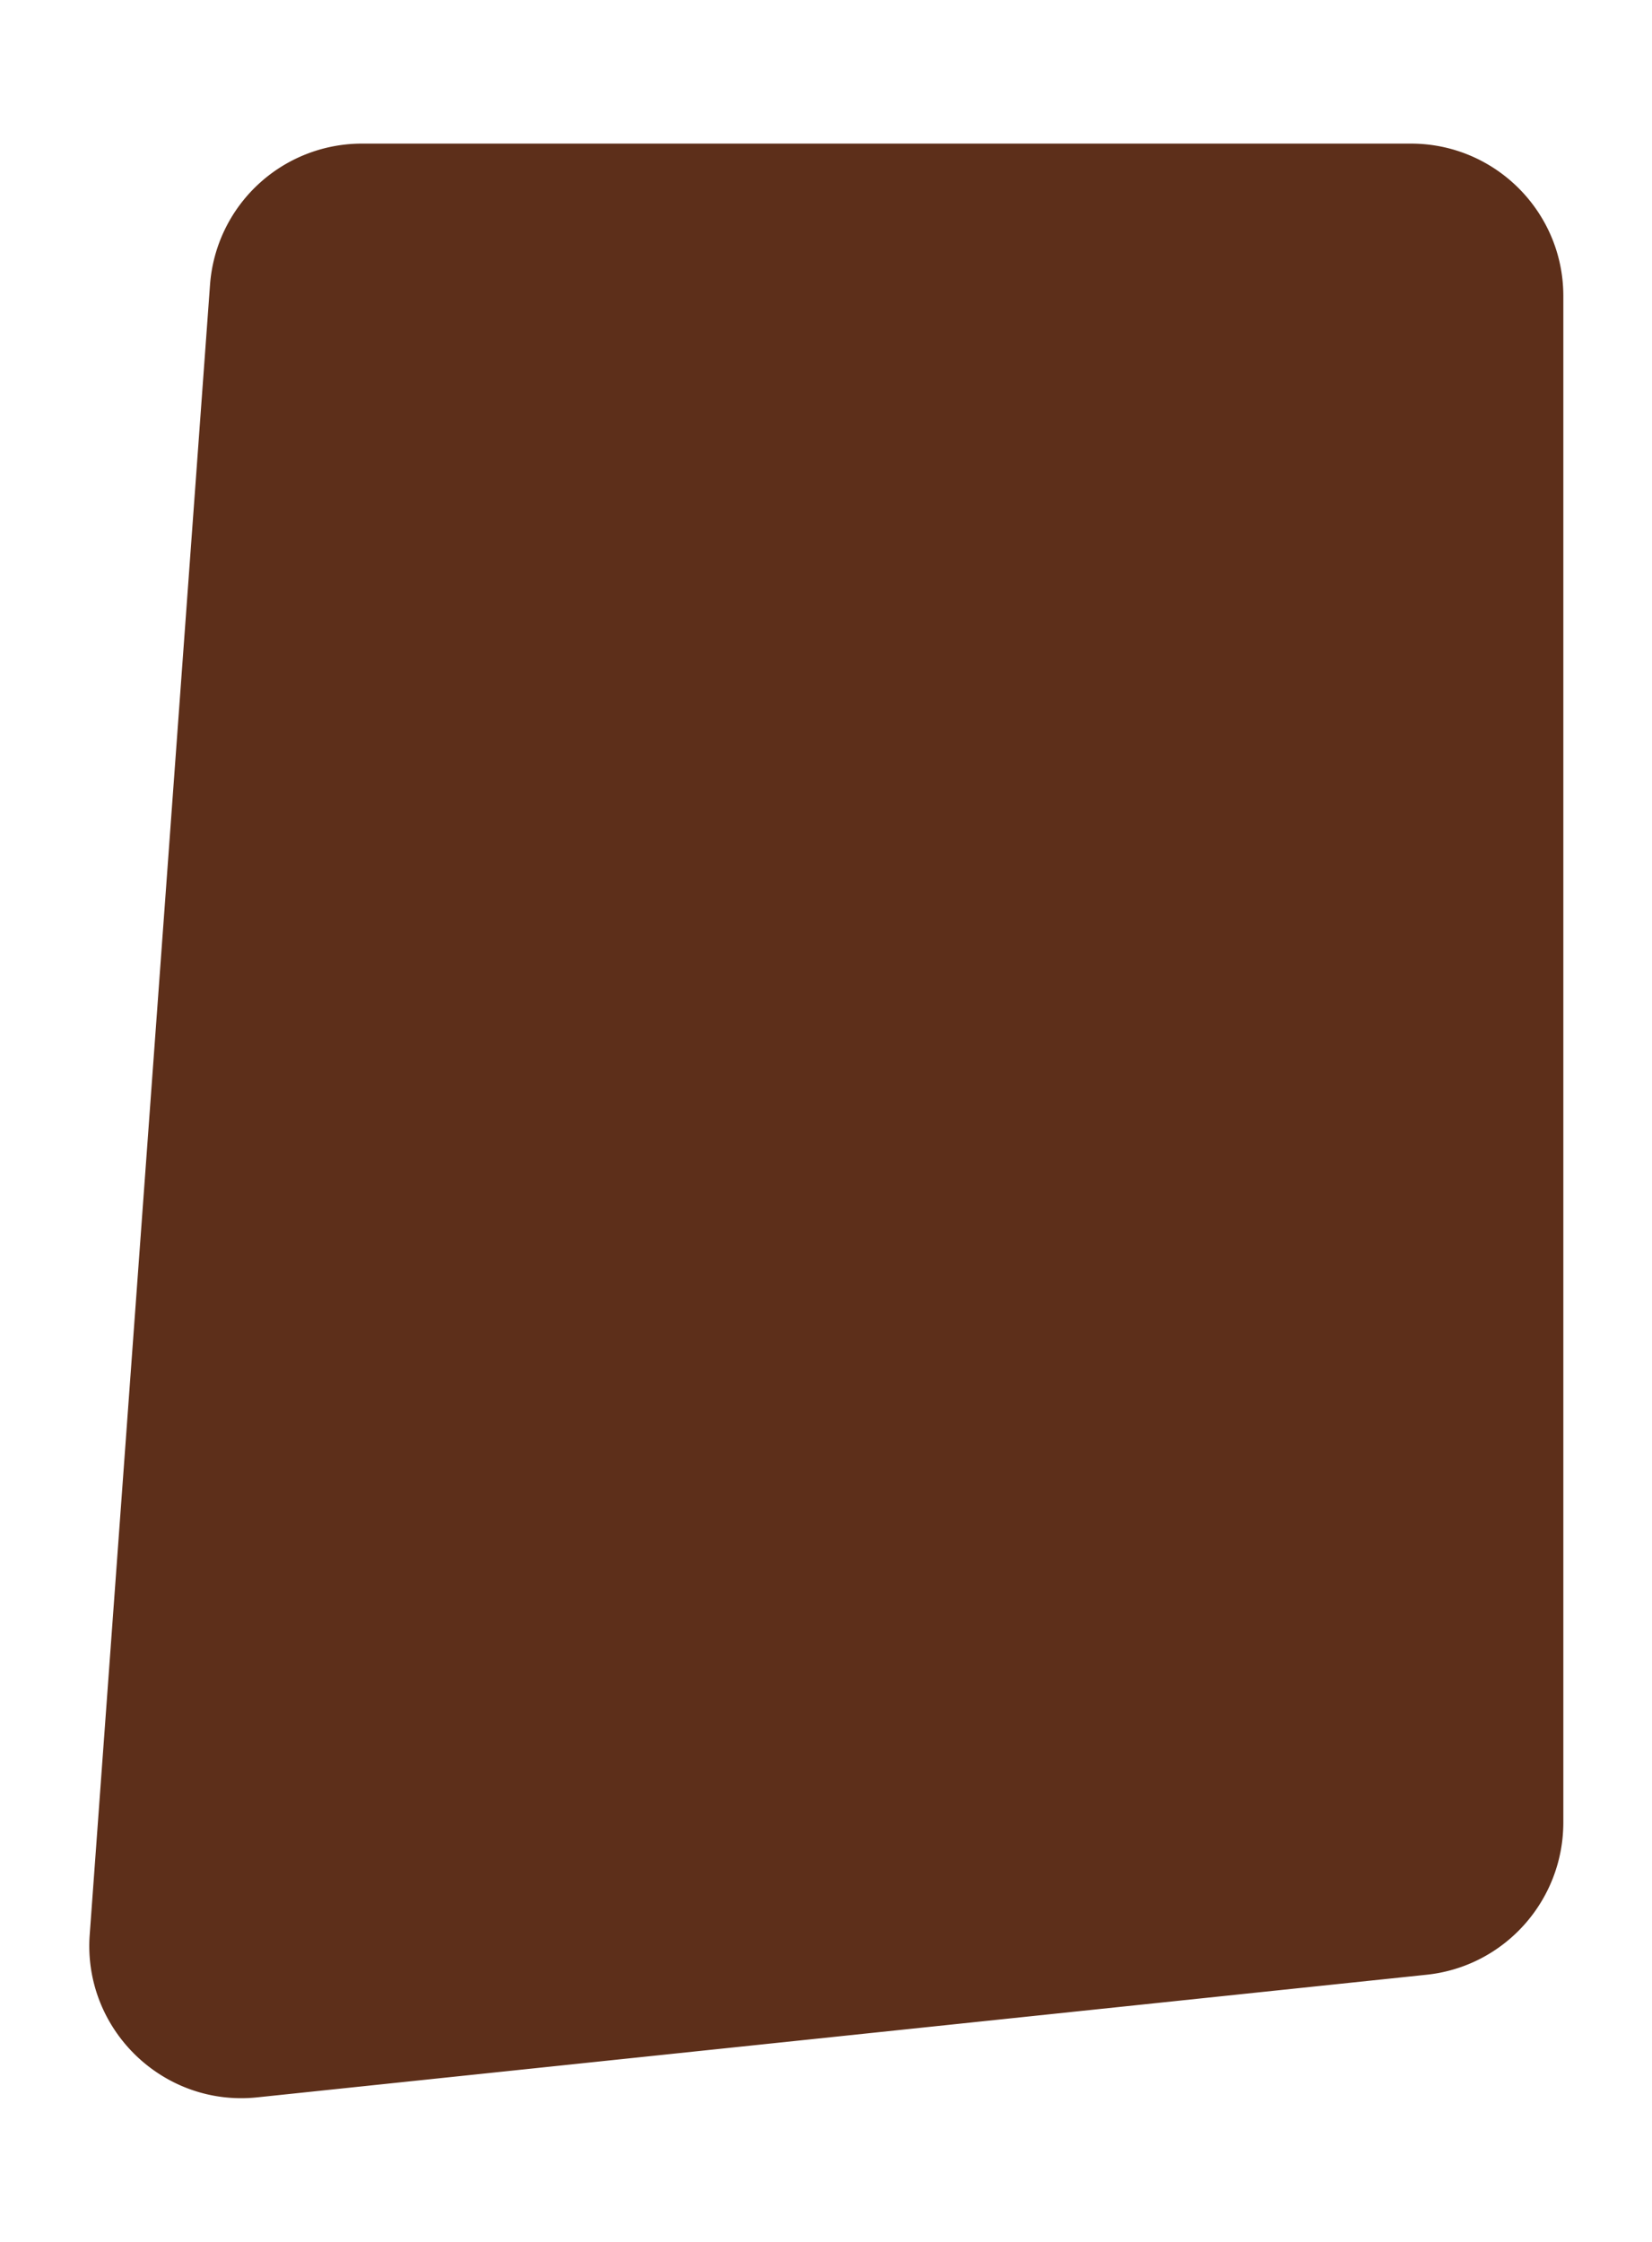 <?xml version="1.0" encoding="UTF-8"?>
<svg data-bbox="4.29 6.9 70.82 93.911" viewBox="0 0 79.37 107.72" xmlns="http://www.w3.org/2000/svg" data-type="color">
    <g>
        <path d="m68.54 94.88-56.17 5.89c-4.53.48-8.39-3.27-8.06-7.81l5.78-79.27a7.317 7.317 0 0 1 7.3-6.79h50.4c4.04 0 7.32 3.28 7.32 7.32V87.6c-.02 3.75-2.85 6.89-6.57 7.28z" fill="#5d2f1a" data-color="1"/>
    </g>
</svg>
